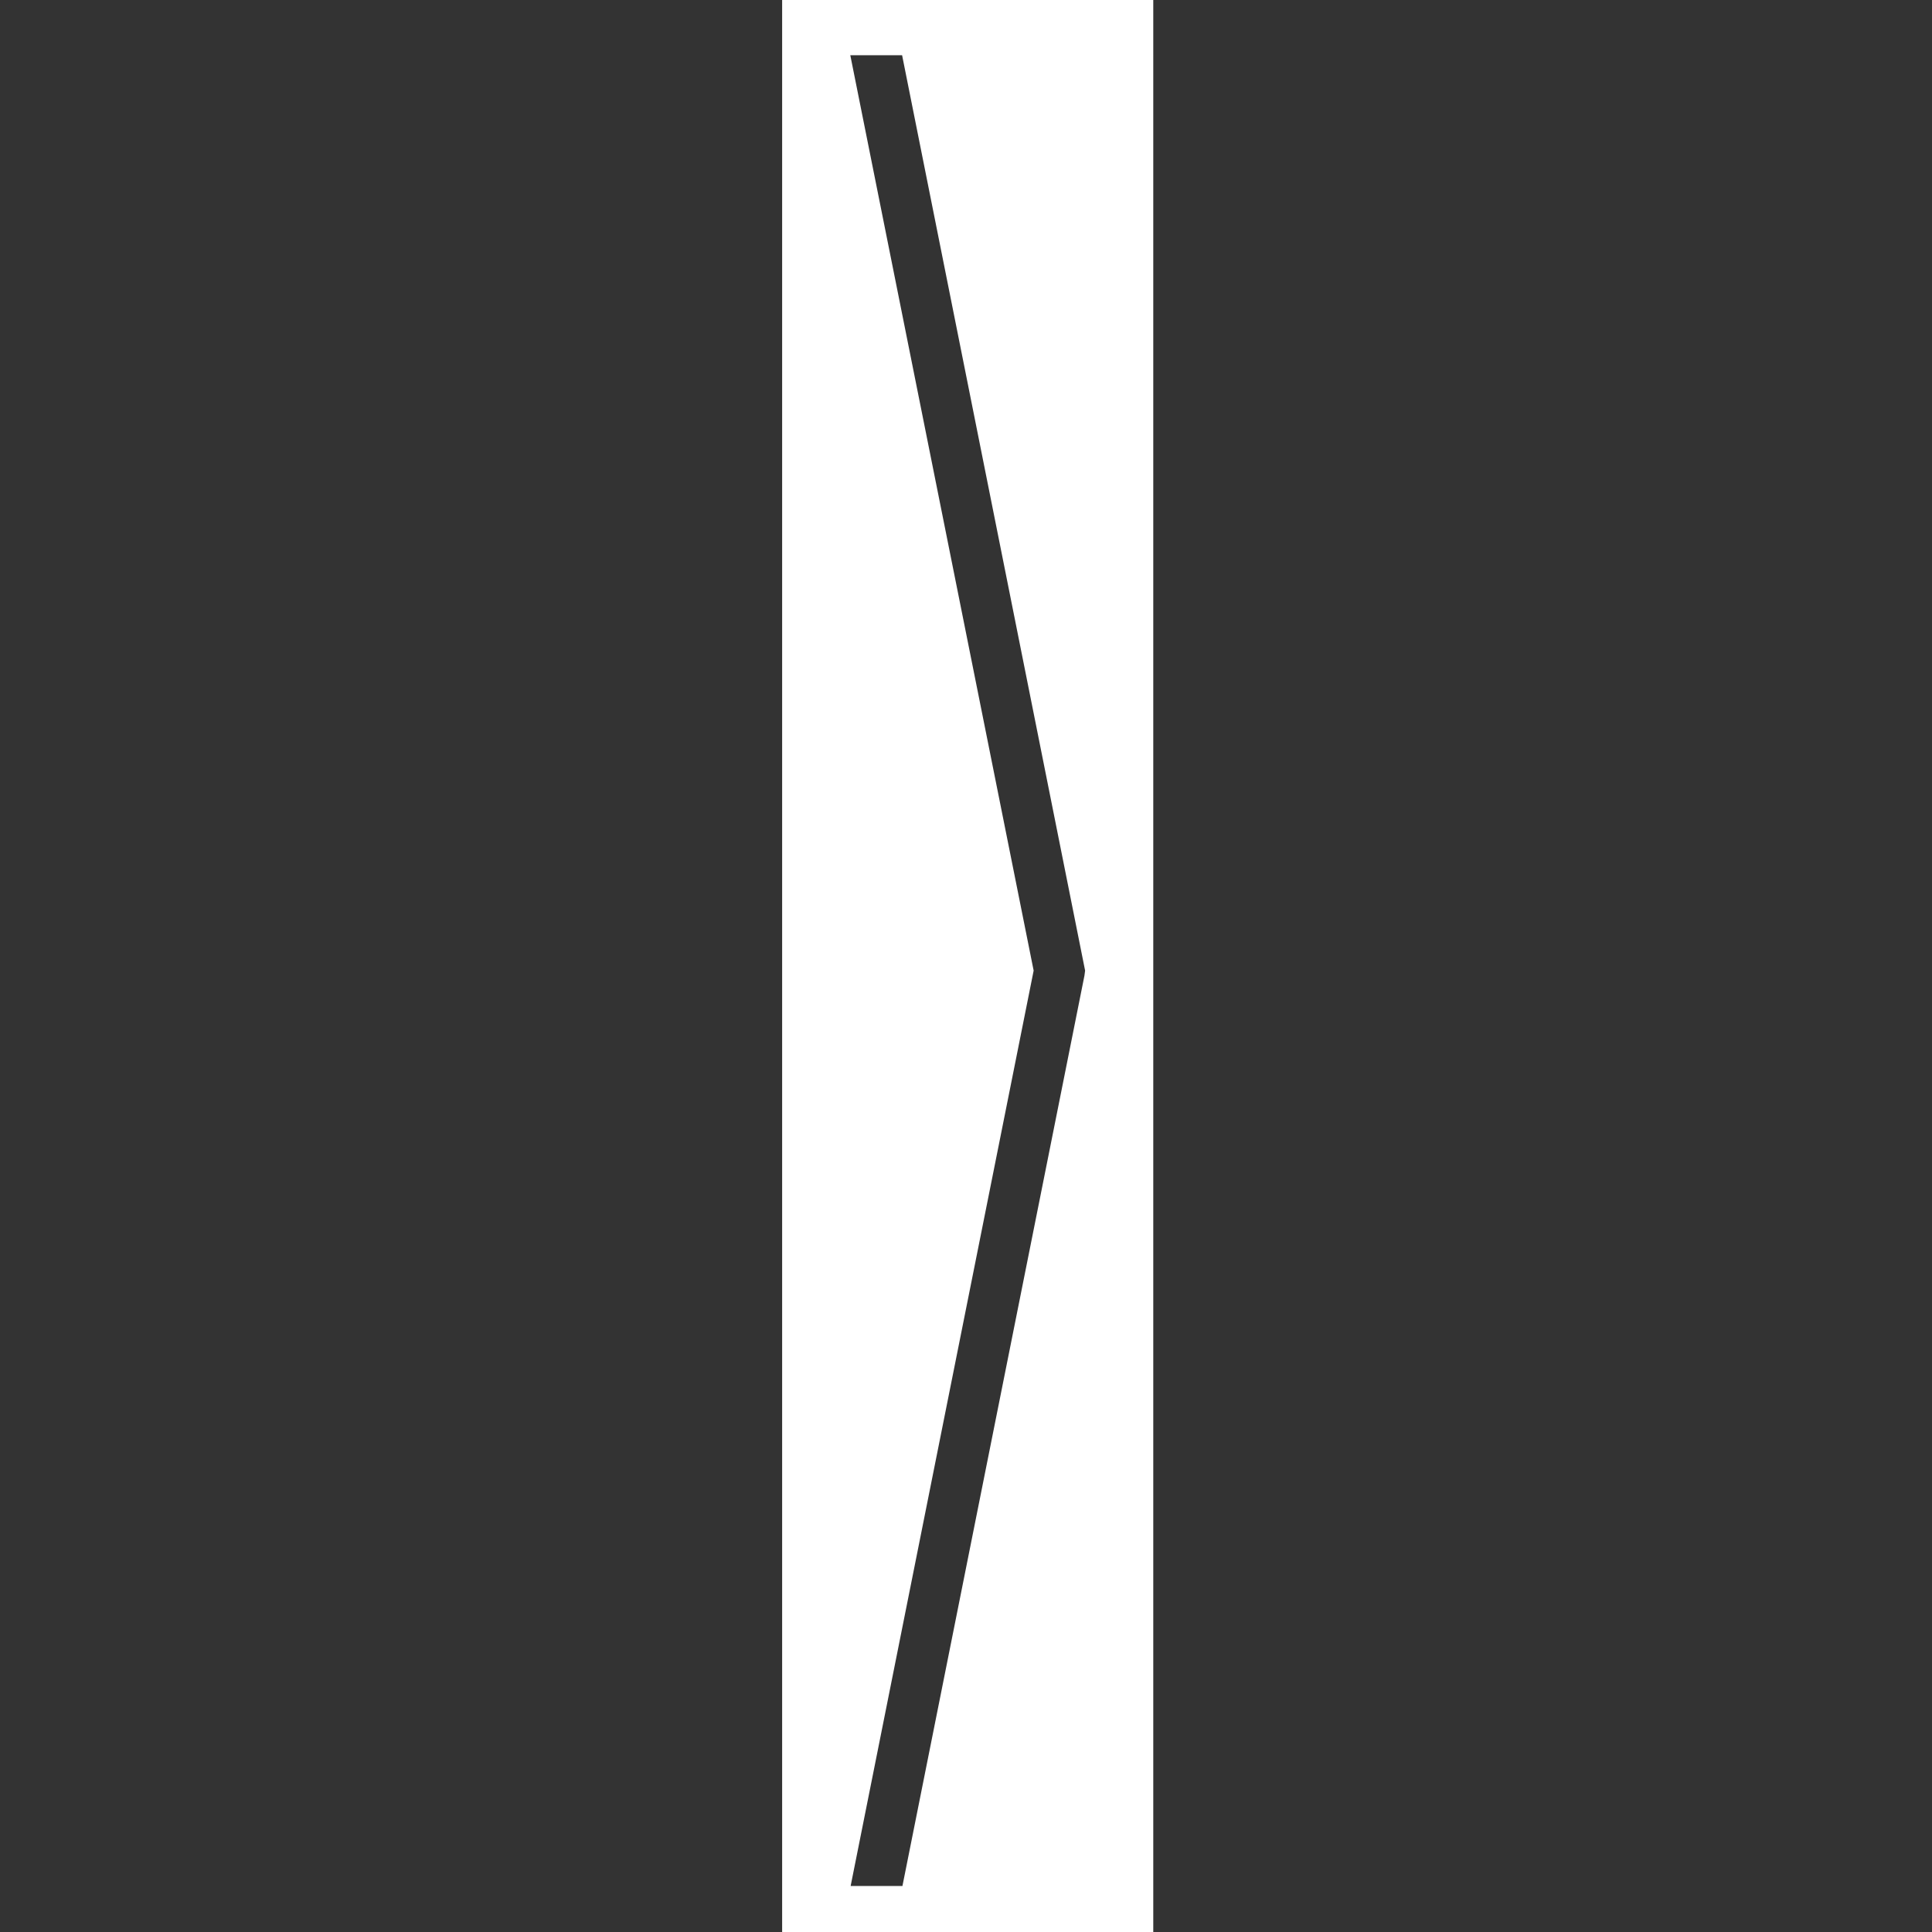 <?xml version="1.0" encoding="utf-8"?>
<!-- Generator: Adobe Illustrator 18.1.1, SVG Export Plug-In . SVG Version: 6.00 Build 0)  -->
<svg version="1.1" id="Calque_1" xmlns="http://www.w3.org/2000/svg" xmlns:xlink="http://www.w3.org/1999/xlink" x="0px" y="0px"
	 viewBox="0 0 566.9 566.9" enable-background="new 0 0 566.9 566.9" xml:space="preserve">
<rect x="0" y="0" width="566.9" height="566.9" fill="#333333" stroke="none"/>
<path fill="#FFFFFF" d="M229.5,0v566.9h108.9V0H229.5z M318.2,286.3l-53.4,267.1h-15.2l53.7-268.6L249.5,16.2h15.2l53.7,268.6
	L318.2,286.3z"/>
</svg>
